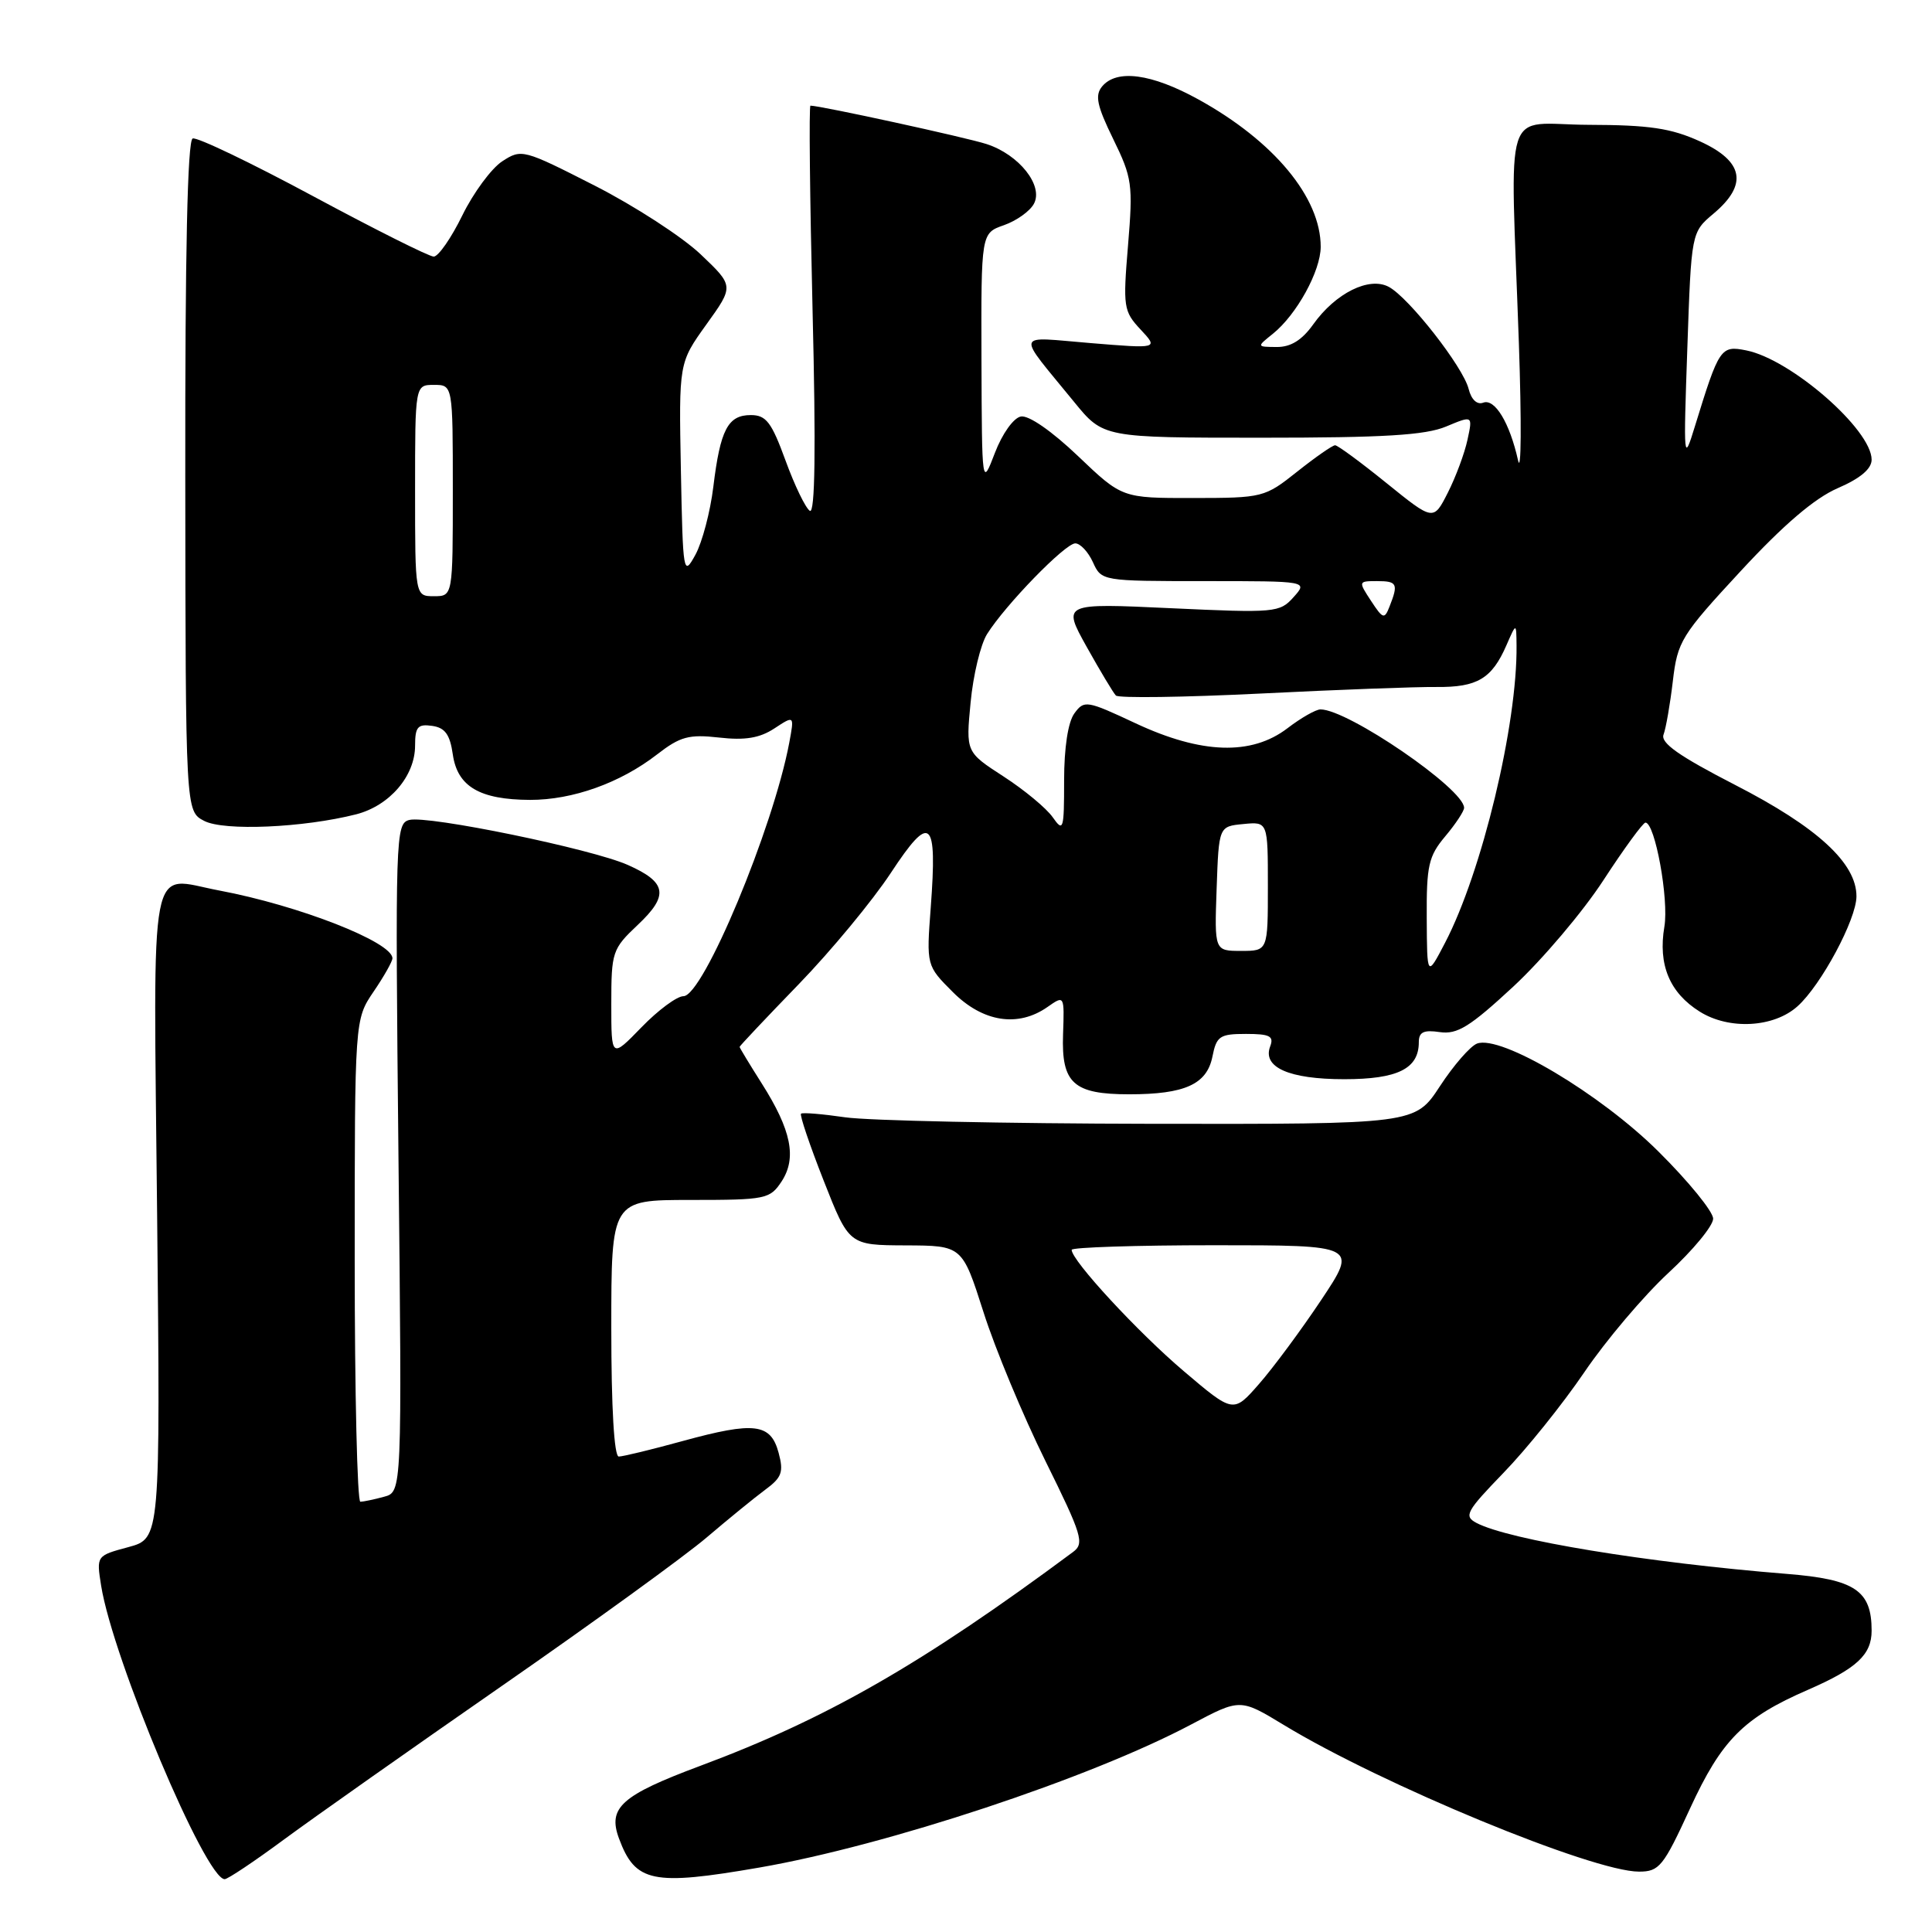 <?xml version="1.0" encoding="UTF-8" standalone="no"?>
<!DOCTYPE svg PUBLIC "-//W3C//DTD SVG 1.1//EN" "http://www.w3.org/Graphics/SVG/1.1/DTD/svg11.dtd" >
<svg xmlns="http://www.w3.org/2000/svg" xmlns:xlink="http://www.w3.org/1999/xlink" version="1.1" viewBox="0 0 256 256">
 <g >
 <path fill="currentColor"
d=" M 37.62 243.75 C 41.54 240.86 54.58 231.67 66.62 223.31 C 78.65 214.96 90.81 206.14 93.64 203.72 C 96.47 201.31 99.95 198.47 101.38 197.41 C 103.60 195.78 103.86 195.06 103.17 192.50 C 102.12 188.60 99.98 188.34 90.51 190.93 C 86.37 192.07 82.53 193.00 81.99 193.00 C 81.38 193.00 81.00 186.54 81.00 176.00 C 81.00 159.00 81.00 159.00 91.48 159.00 C 101.50 159.00 102.02 158.89 103.57 156.54 C 105.60 153.43 104.86 149.75 100.94 143.57 C 99.32 141.02 98.00 138.83 98.00 138.72 C 98.00 138.60 101.52 134.87 105.83 130.42 C 110.13 125.98 115.63 119.33 118.05 115.65 C 123.31 107.66 124.21 108.44 123.33 120.22 C 122.75 127.95 122.75 127.95 126.27 131.47 C 130.24 135.44 134.89 136.17 138.80 133.43 C 141.04 131.86 141.04 131.86 140.86 137.07 C 140.63 143.54 142.24 145.00 149.63 145.00 C 156.99 145.00 159.91 143.68 160.65 140.02 C 161.19 137.29 161.62 137.00 165.09 137.00 C 168.25 137.00 168.82 137.29 168.31 138.64 C 167.24 141.42 170.79 143.00 178.12 143.00 C 185.20 143.00 188.00 141.61 188.00 138.10 C 188.00 136.75 188.64 136.44 190.79 136.76 C 193.10 137.09 194.77 136.06 200.54 130.71 C 204.37 127.15 209.74 120.82 212.47 116.62 C 215.20 112.43 217.71 109.00 218.03 109.00 C 219.30 109.00 221.15 119.17 220.54 122.78 C 219.68 127.83 221.23 131.55 225.23 134.05 C 229.12 136.49 235.05 136.17 238.19 133.33 C 241.32 130.52 245.98 121.82 245.99 118.78 C 246.01 114.38 240.80 109.59 229.88 103.99 C 222.48 100.18 220.00 98.44 220.43 97.33 C 220.74 96.51 221.30 93.32 221.66 90.25 C 222.28 84.97 222.76 84.19 230.66 75.66 C 236.34 69.52 240.44 66.02 243.50 64.69 C 246.49 63.40 248.00 62.13 248.00 60.91 C 248.00 56.93 237.31 47.61 231.39 46.43 C 228.00 45.75 227.79 46.07 224.58 56.50 C 223.09 61.36 223.06 61.06 223.58 46.14 C 224.11 30.78 224.11 30.78 227.06 28.30 C 231.64 24.45 231.05 21.37 225.25 18.73 C 221.42 16.99 218.56 16.56 210.50 16.54 C 198.95 16.49 200.12 12.83 201.26 45.50 C 201.62 55.95 201.57 62.92 201.15 61.00 C 200.04 56.02 198.07 52.76 196.52 53.36 C 195.71 53.66 194.95 52.94 194.60 51.53 C 193.86 48.60 186.69 39.44 184.02 38.01 C 181.42 36.62 176.97 38.83 174.01 42.98 C 172.52 45.07 171.04 45.99 169.18 45.98 C 166.50 45.96 166.50 45.96 168.66 44.23 C 171.81 41.70 174.99 35.92 175.00 32.71 C 175.01 26.17 168.79 18.68 158.77 13.16 C 152.58 9.75 147.96 9.13 146.03 11.46 C 145.06 12.64 145.35 14.01 147.50 18.41 C 150.02 23.56 150.14 24.44 149.47 32.51 C 148.79 40.67 148.87 41.24 151.13 43.66 C 153.50 46.20 153.50 46.20 144.51 45.46 C 134.33 44.63 134.57 43.75 142.32 53.25 C 146.19 58.00 146.19 58.00 167.13 58.00 C 183.35 58.00 188.86 57.67 191.61 56.52 C 195.15 55.04 195.15 55.04 194.45 58.27 C 194.07 60.05 192.90 63.20 191.85 65.27 C 189.94 69.04 189.94 69.04 183.73 64.02 C 180.32 61.26 177.25 59.00 176.91 59.00 C 176.56 59.00 174.31 60.57 171.89 62.49 C 167.58 65.92 167.33 65.98 158.09 65.99 C 148.68 66.00 148.68 66.00 142.84 60.43 C 139.37 57.12 136.30 54.99 135.27 55.19 C 134.30 55.37 132.80 57.47 131.83 60.01 C 130.11 64.50 130.11 64.50 130.05 47.70 C 130.00 30.90 130.00 30.90 133.02 29.84 C 134.68 29.26 136.47 27.99 137.00 27.00 C 138.29 24.60 135.04 20.49 130.73 19.09 C 128.07 18.22 108.71 14.00 107.39 14.00 C 107.18 14.00 107.31 26.22 107.67 41.16 C 108.12 59.52 108.00 68.12 107.31 67.69 C 106.75 67.34 105.30 64.35 104.09 61.03 C 102.23 55.93 101.52 55.00 99.48 55.00 C 96.45 55.00 95.44 56.94 94.52 64.50 C 94.12 67.80 93.05 71.85 92.15 73.50 C 90.55 76.42 90.49 76.10 90.22 62.29 C 89.95 48.08 89.95 48.08 93.60 42.99 C 97.26 37.90 97.26 37.90 92.84 33.70 C 90.41 31.39 84.09 27.29 78.79 24.59 C 69.33 19.77 69.10 19.71 66.54 21.38 C 65.11 22.32 62.73 25.54 61.26 28.54 C 59.79 31.55 58.08 34.00 57.47 34.00 C 56.86 34.00 49.66 30.39 41.46 25.98 C 33.26 21.57 26.09 18.13 25.53 18.35 C 24.84 18.61 24.52 33.61 24.55 63.12 C 24.59 107.49 24.59 107.49 27.05 108.77 C 29.66 110.14 40.21 109.68 47.20 107.90 C 51.62 106.76 55.00 102.83 55.00 98.80 C 55.00 96.32 55.36 95.91 57.25 96.18 C 58.97 96.42 59.62 97.32 60.00 99.97 C 60.61 104.23 63.57 105.96 70.23 105.99 C 75.88 106.00 82.18 103.75 87.06 99.97 C 90.13 97.59 91.28 97.28 95.29 97.73 C 98.72 98.12 100.66 97.80 102.61 96.52 C 105.26 94.78 105.26 94.78 104.58 98.42 C 102.45 109.76 93.17 132.00 90.56 132.00 C 89.70 132.00 87.20 133.85 85.00 136.12 C 81.00 140.24 81.00 140.24 81.00 133.05 C 81.00 126.13 81.13 125.74 84.51 122.55 C 88.66 118.64 88.37 116.91 83.19 114.61 C 78.41 112.48 56.67 108.01 54.23 108.65 C 52.41 109.13 52.36 110.69 52.80 153.42 C 53.27 197.70 53.27 197.70 50.88 198.33 C 49.57 198.69 48.16 198.98 47.75 198.99 C 47.34 198.99 47.00 184.62 47.00 167.04 C 47.00 135.09 47.00 135.09 49.50 131.40 C 50.88 129.38 52.00 127.39 52.00 126.98 C 52.00 124.83 39.60 119.98 29.07 118.00 C 19.57 116.22 20.33 112.27 20.82 160.93 C 21.25 203.85 21.25 203.85 17.01 205.00 C 12.77 206.14 12.77 206.14 13.40 210.11 C 14.96 219.84 27.23 249.00 29.77 249.00 C 30.18 249.00 33.71 246.64 37.62 243.75 Z  M 100.62 247.46 C 117.53 244.53 144.45 235.61 157.86 228.49 C 164.33 225.06 164.33 225.06 170.10 228.56 C 183.12 236.47 211.04 248.00 217.17 248.00 C 219.86 248.00 220.40 247.34 223.94 239.63 C 228.12 230.55 231.02 227.62 239.56 223.91 C 246.03 221.09 248.00 219.26 248.00 216.07 C 248.00 210.75 245.80 209.27 236.77 208.55 C 218.24 207.06 199.92 204.05 195.63 201.79 C 193.94 200.89 194.28 200.27 199.23 195.15 C 202.25 192.04 207.06 186.05 209.93 181.83 C 212.80 177.60 217.81 171.69 221.07 168.67 C 224.33 165.66 227.00 162.43 227.00 161.48 C 227.00 160.54 223.74 156.54 219.75 152.58 C 212.04 144.92 198.85 137.08 195.71 138.28 C 194.81 138.63 192.60 141.17 190.79 143.94 C 187.50 148.96 187.50 148.96 152.50 148.91 C 133.25 148.88 115.03 148.49 112.00 148.05 C 108.97 147.61 106.34 147.39 106.14 147.57 C 105.94 147.74 107.29 151.74 109.14 156.44 C 112.50 164.99 112.50 164.99 120.00 165.02 C 127.50 165.05 127.50 165.05 130.32 173.87 C 131.86 178.72 135.55 187.57 138.50 193.54 C 143.40 203.45 143.72 204.51 142.18 205.65 C 122.22 220.47 109.55 227.74 92.80 233.98 C 82.33 237.89 80.50 239.52 82.02 243.61 C 84.18 249.44 86.46 249.91 100.62 247.46 Z  M 189.05 121.64 C 189.01 114.69 189.29 113.45 191.50 110.82 C 192.88 109.18 194.00 107.48 194.00 107.04 C 194.00 104.54 178.61 94.00 174.97 94.00 C 174.36 94.00 172.39 95.12 170.59 96.50 C 165.82 100.14 159.19 99.92 150.47 95.84 C 143.98 92.80 143.66 92.75 142.36 94.53 C 141.52 95.67 141.00 99.08 141.00 103.41 C 141.00 109.97 140.90 110.30 139.49 108.29 C 138.66 107.10 135.73 104.67 132.98 102.89 C 127.98 99.65 127.98 99.65 128.61 93.08 C 128.95 89.46 129.93 85.39 130.79 84.02 C 133.22 80.15 141.14 72.00 142.48 72.00 C 143.14 72.00 144.19 73.12 144.82 74.50 C 145.95 76.99 146.02 77.00 159.63 77.00 C 173.31 77.00 173.31 77.00 171.40 79.13 C 169.57 81.18 168.96 81.23 155.13 80.59 C 140.77 79.92 140.77 79.92 143.99 85.71 C 145.77 88.89 147.51 91.80 147.86 92.16 C 148.21 92.52 156.82 92.40 167.00 91.90 C 177.18 91.39 187.68 91.00 190.35 91.03 C 195.75 91.08 197.68 89.93 199.61 85.50 C 200.92 82.50 200.92 82.50 200.95 85.50 C 201.07 95.98 196.37 115.54 191.48 124.92 C 189.09 129.50 189.09 129.50 189.05 121.64 Z  M 161.21 117.75 C 161.50 109.50 161.50 109.50 164.75 109.19 C 168.00 108.87 168.00 108.87 168.00 117.44 C 168.00 126.00 168.00 126.00 164.46 126.00 C 160.92 126.00 160.92 126.00 161.21 117.75 Z  M 181.67 79.62 C 179.97 77.03 179.98 77.00 182.48 77.00 C 185.14 77.00 185.31 77.36 184.12 80.37 C 183.45 82.09 183.25 82.03 181.67 79.62 Z  M 55.00 65.00 C 55.00 51.00 55.00 51.00 57.50 51.00 C 60.00 51.00 60.00 51.00 60.00 65.00 C 60.00 79.00 60.00 79.00 57.50 79.00 C 55.00 79.00 55.00 79.00 55.00 65.00 Z  M 156.86 181.69 C 150.78 176.53 142.00 167.03 142.00 165.61 C 142.00 165.28 150.53 165.00 160.95 165.00 C 179.90 165.00 179.90 165.00 175.07 172.25 C 172.41 176.24 168.70 181.25 166.83 183.38 C 163.43 187.27 163.43 187.27 156.86 181.69 Z "/>
</g>
</svg>